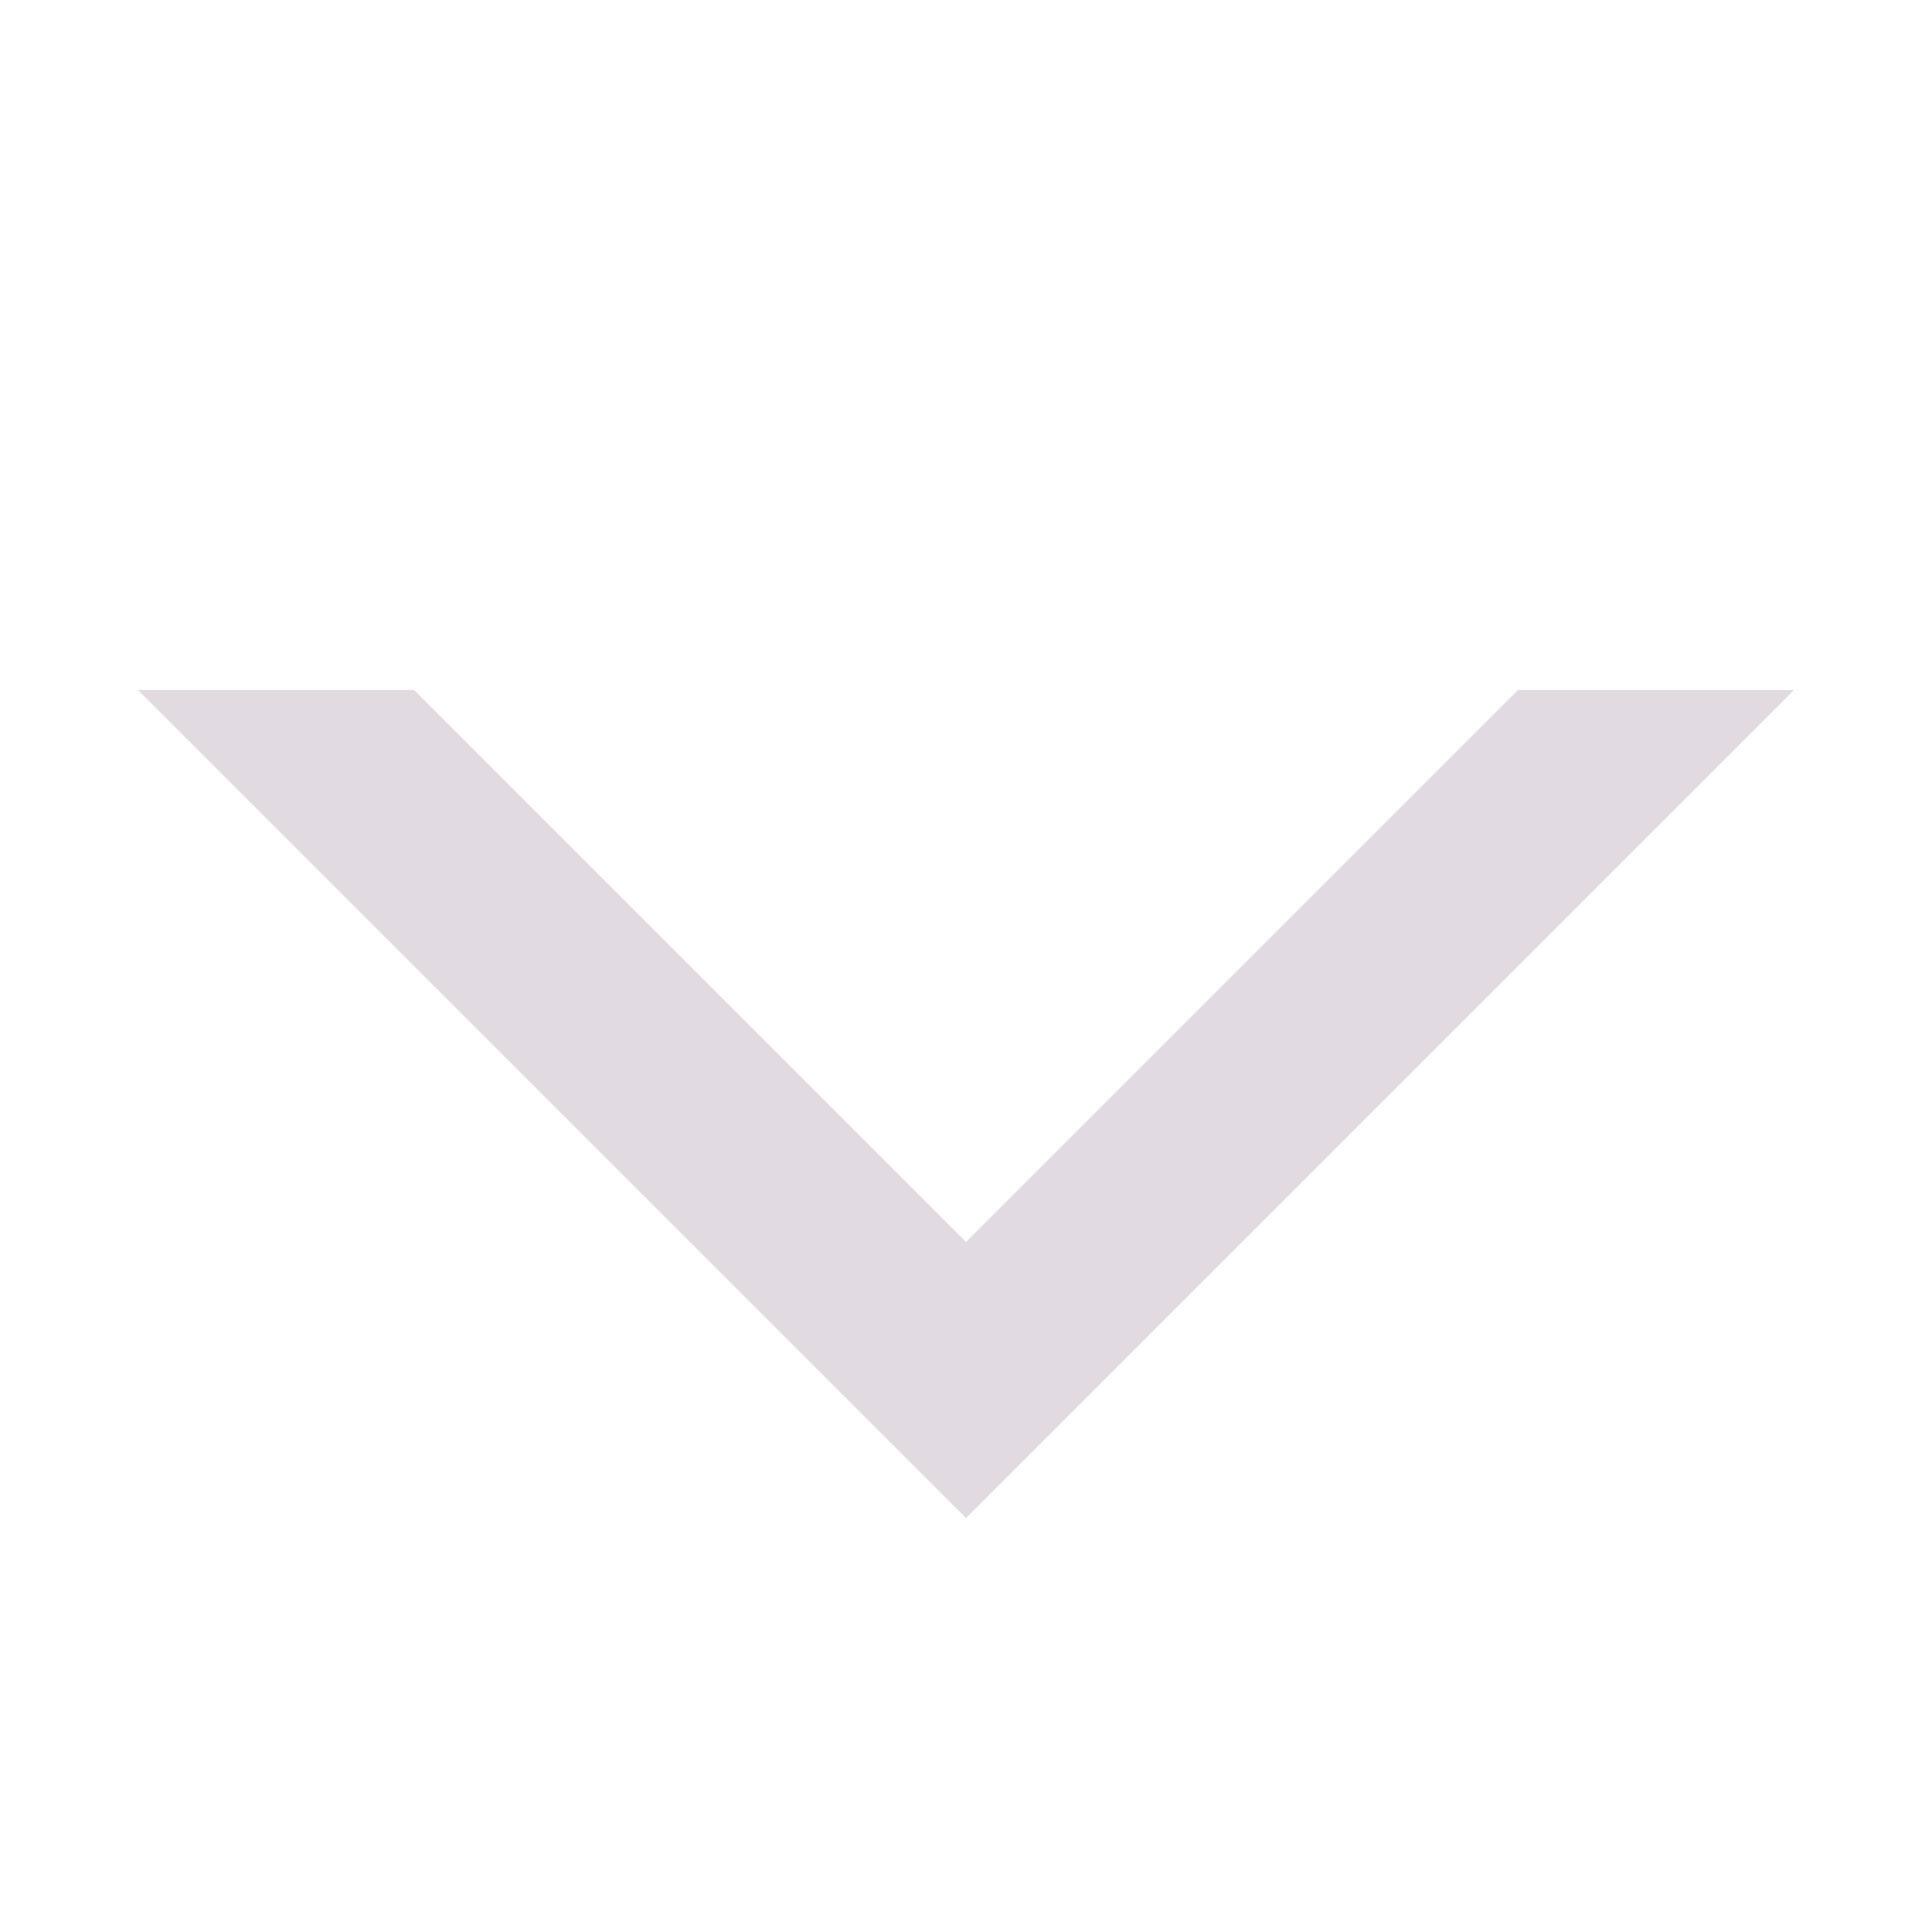 <?xml version="1.0" encoding="UTF-8" standalone="no"?>
<svg
   xmlns:dc="http://purl.org/dc/elements/1.1/"
   xmlns:cc="http://creativecommons.org/ns#"
   xmlns:rdf="http://www.w3.org/1999/02/22-rdf-syntax-ns#"
   xmlns:svg="http://www.w3.org/2000/svg"
   xmlns="http://www.w3.org/2000/svg"
   xmlns:sodipodi="http://sodipodi.sourceforge.net/DTD/sodipodi-0.dtd"
   xmlns:inkscape="http://www.inkscape.org/namespaces/inkscape"
   width="14"
   version="1.0"
   height="14"
   id="svg1406"
   sodipodi:docname="arrow-down.svg"
   inkscape:version="0.92.4 (5da689c313, 2019-01-14)">
  <sodipodi:namedview
     fit-margin-bottom="0"
     fit-margin-right="0"
     fit-margin-left="0"
     fit-margin-top="0"
     inkscape:snap-nodes="true"
     inkscape:bbox-nodes="true"
     inkscape:snap-bbox="true"
     pagecolor="#c080c0"
     bordercolor="#666666"
     borderopacity="1"
     objecttolerance="10"
     gridtolerance="10"
     guidetolerance="10"
     inkscape:pageopacity="0"
     inkscape:pageshadow="2"
     inkscape:window-width="1876"
     inkscape:window-height="1054"
     id="namedview1408"
     showgrid="true"
     inkscape:window-x="0"
     inkscape:window-y="0"
     inkscape:window-maximized="1"
     inkscape:current-layer="svg1406"
     inkscape:zoom="21.454545"
     inkscape:cx="-2.4237288"
     inkscape:cy="8.5">
    <inkscape:grid
       type="xygrid"
       id="grid2217"
       spacingx="1"
       spacingy="1"
       empspacing="5"
       originx="-166"
       originy="-1189" />
  </sodipodi:namedview>
  <defs
     id="defs312" />
  <g
     transform="translate(-12,-15)"
     id="arrow-down-normal"
     inkscape:label="#g4115">
    <rect
       inkscape:label="#active-center"
       y="15"
       x="12"
       height="14"
       width="14"
       id="rect3887"
       style="color:#000000;display:inline;overflow:visible;visibility:visible;fill:#ff00ff;fill-opacity:0;fill-rule:nonzero;stroke:none;stroke-width:0.609;marker:none;enable-background:accumulate" />
    <path
       sodipodi:nodetypes="ccccccc"
       inkscape:connector-curvature="0"
       id="path3889"
       d="m 19,26 6,-6 h -2 l -4,4 -4,-4 h -2 z"
       style="fill:#e0d8e0;fill-opacity:0.95;stroke:none" />
  </g>
</svg>
